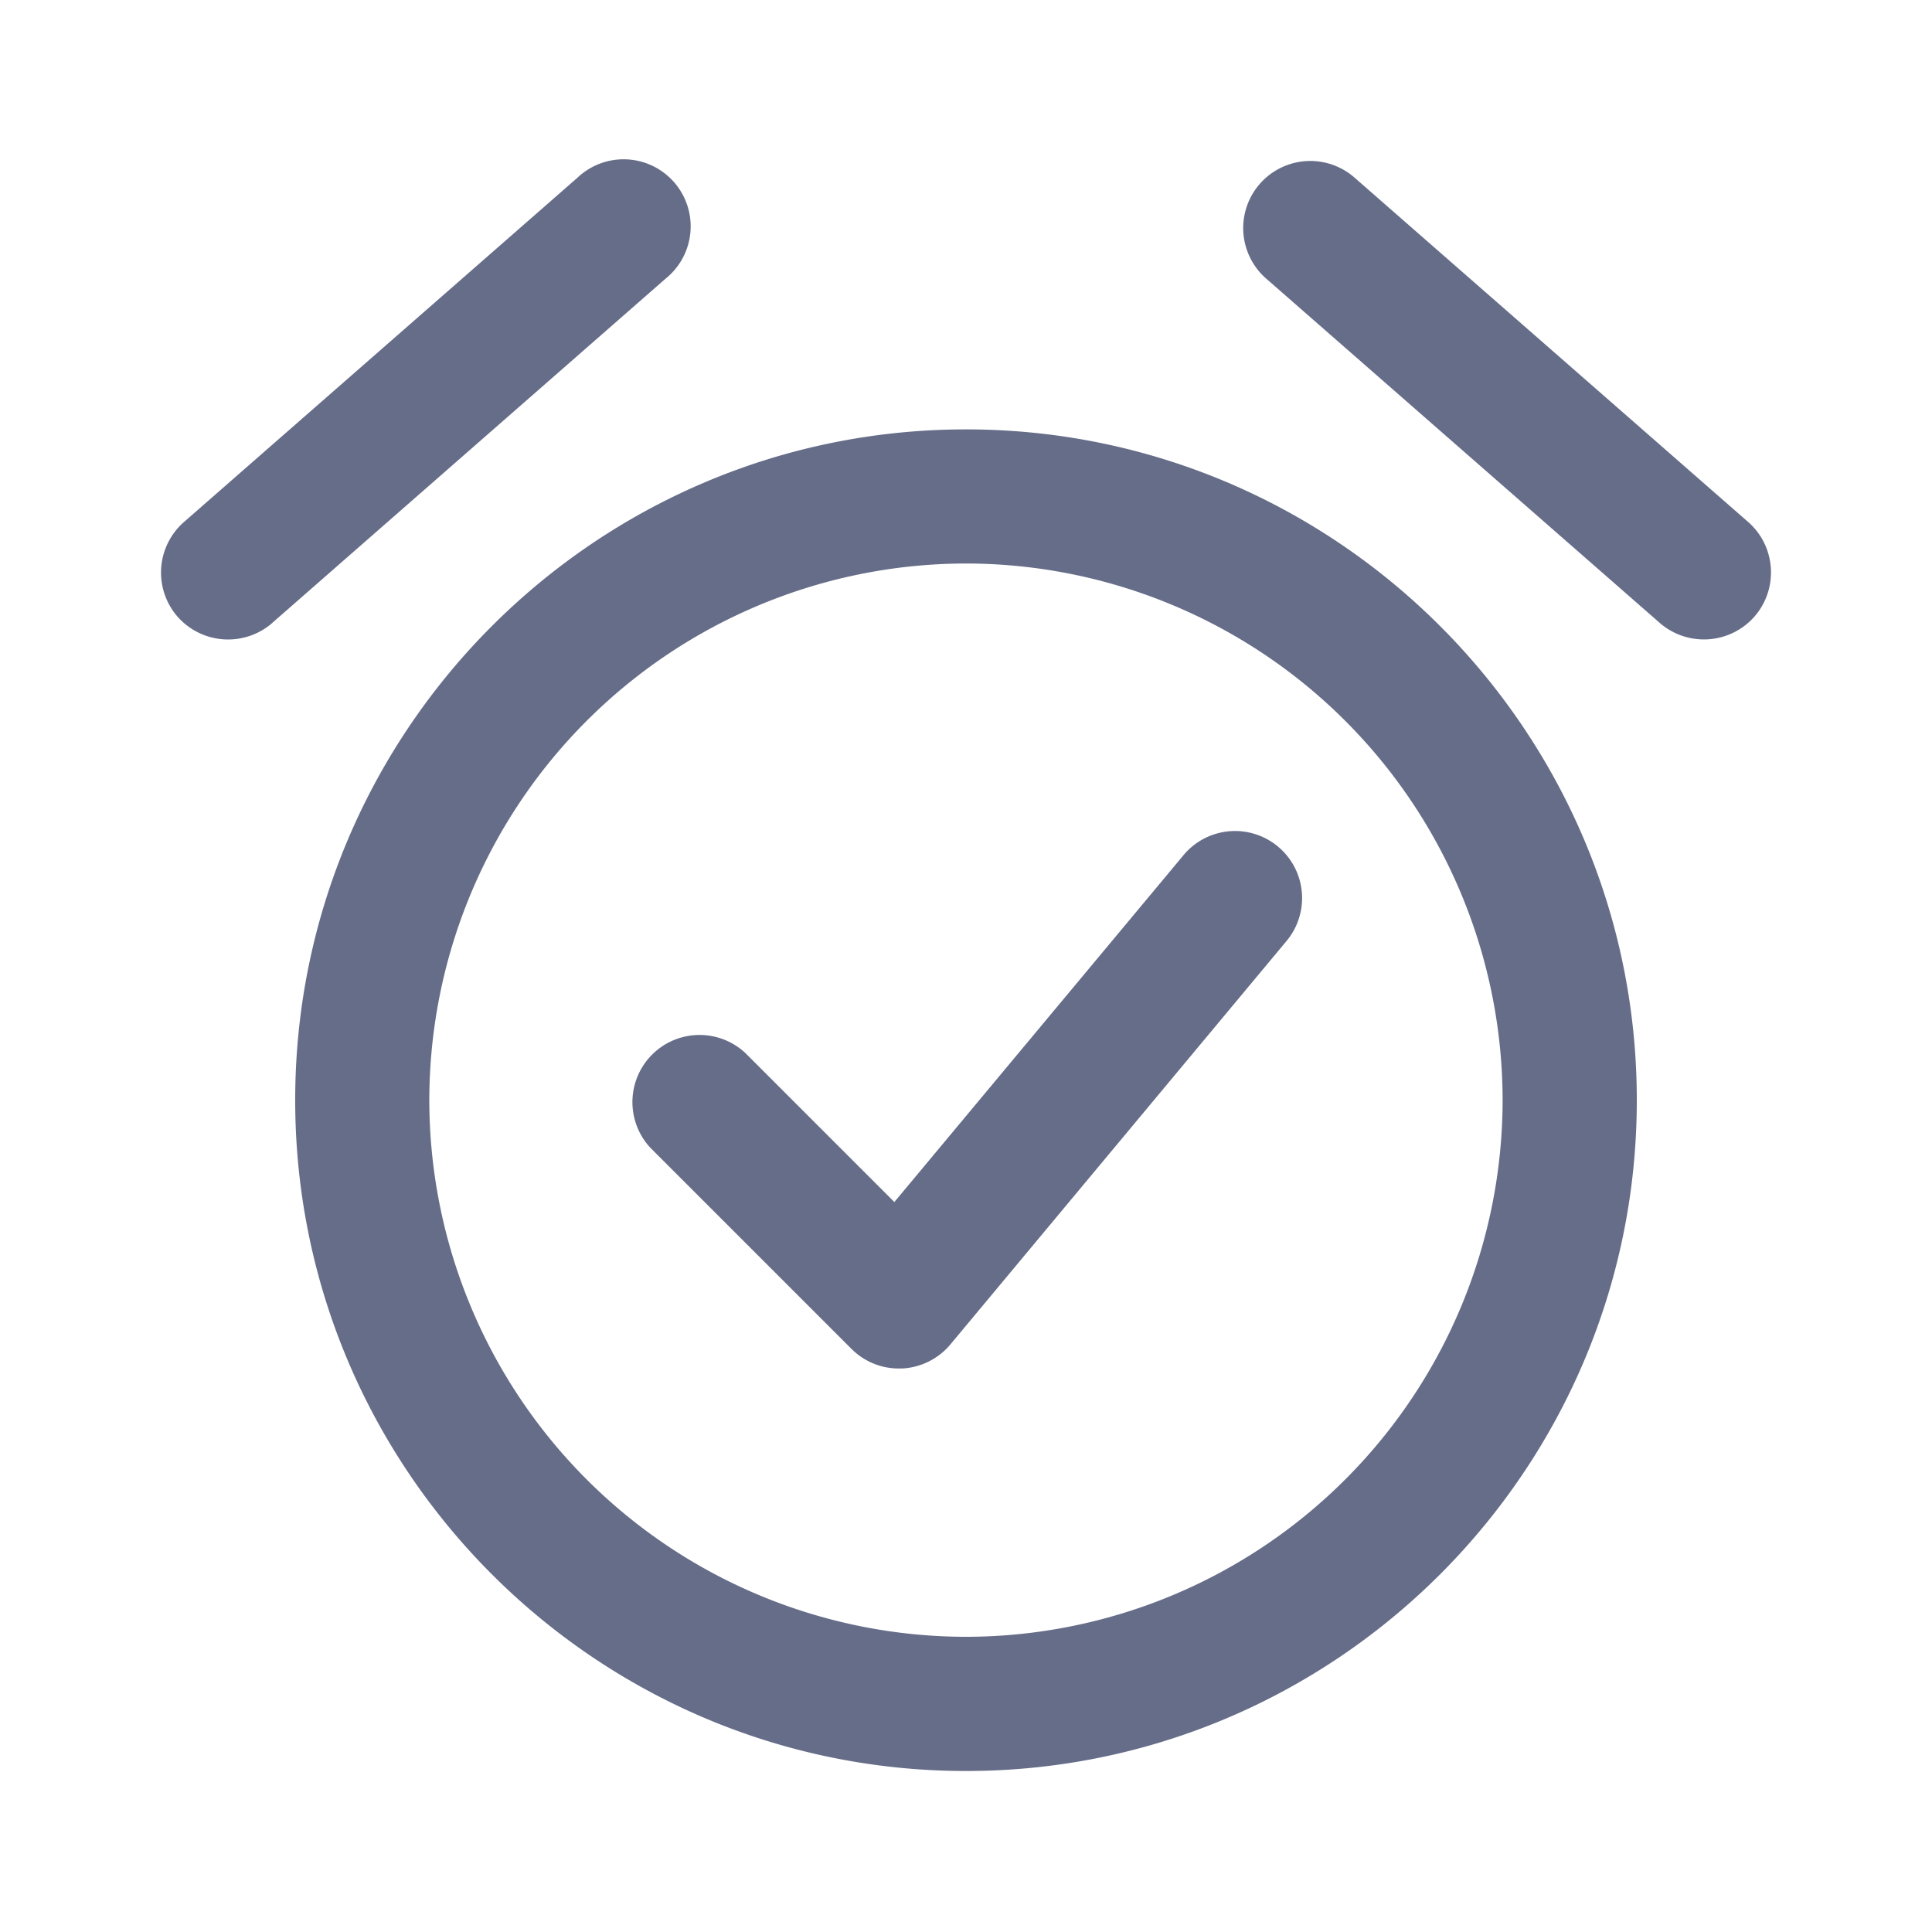 <svg xmlns="http://www.w3.org/2000/svg" fill="none" viewBox="0 0 24 24"><path fill="#666D89" fill-rule="evenodd" d="M21.794 7.66a.836.836 0 0 1-1.176.078l-4.89-4.278a.833.833 0 1 1 1.098-1.254l4.89 4.278c.346.303.38.83.078 1.176Zm-1.461 6.007C20.333 18.262 16.595 22 12 22c-4.595 0-8.333-3.738-8.333-8.333 0-4.595 3.738-8.333 8.333-8.333 4.595 0 8.333 3.738 8.333 8.333ZM12 7a6.674 6.674 0 0 0-6.667 6.667A6.674 6.674 0 0 0 12 20.333a6.674 6.674 0 0 0 6.666-6.666A6.674 6.674 0 0 0 12 7Zm-.193 9.7a.837.837 0 0 1-.603.3h-.037a.83.83 0 0 1-.59-.244l-2.5-2.5a.834.834 0 0 1 1.179-1.178l1.854 1.854 3.583-4.298a.833.833 0 1 1 1.28 1.066l-4.166 5ZM3.382 7.739a.837.837 0 0 1-1.176-.078.834.834 0 0 1 .079-1.176l4.889-4.278A.833.833 0 1 1 8.27 3.46L3.382 7.738Z" clip-rule="evenodd"/></svg>